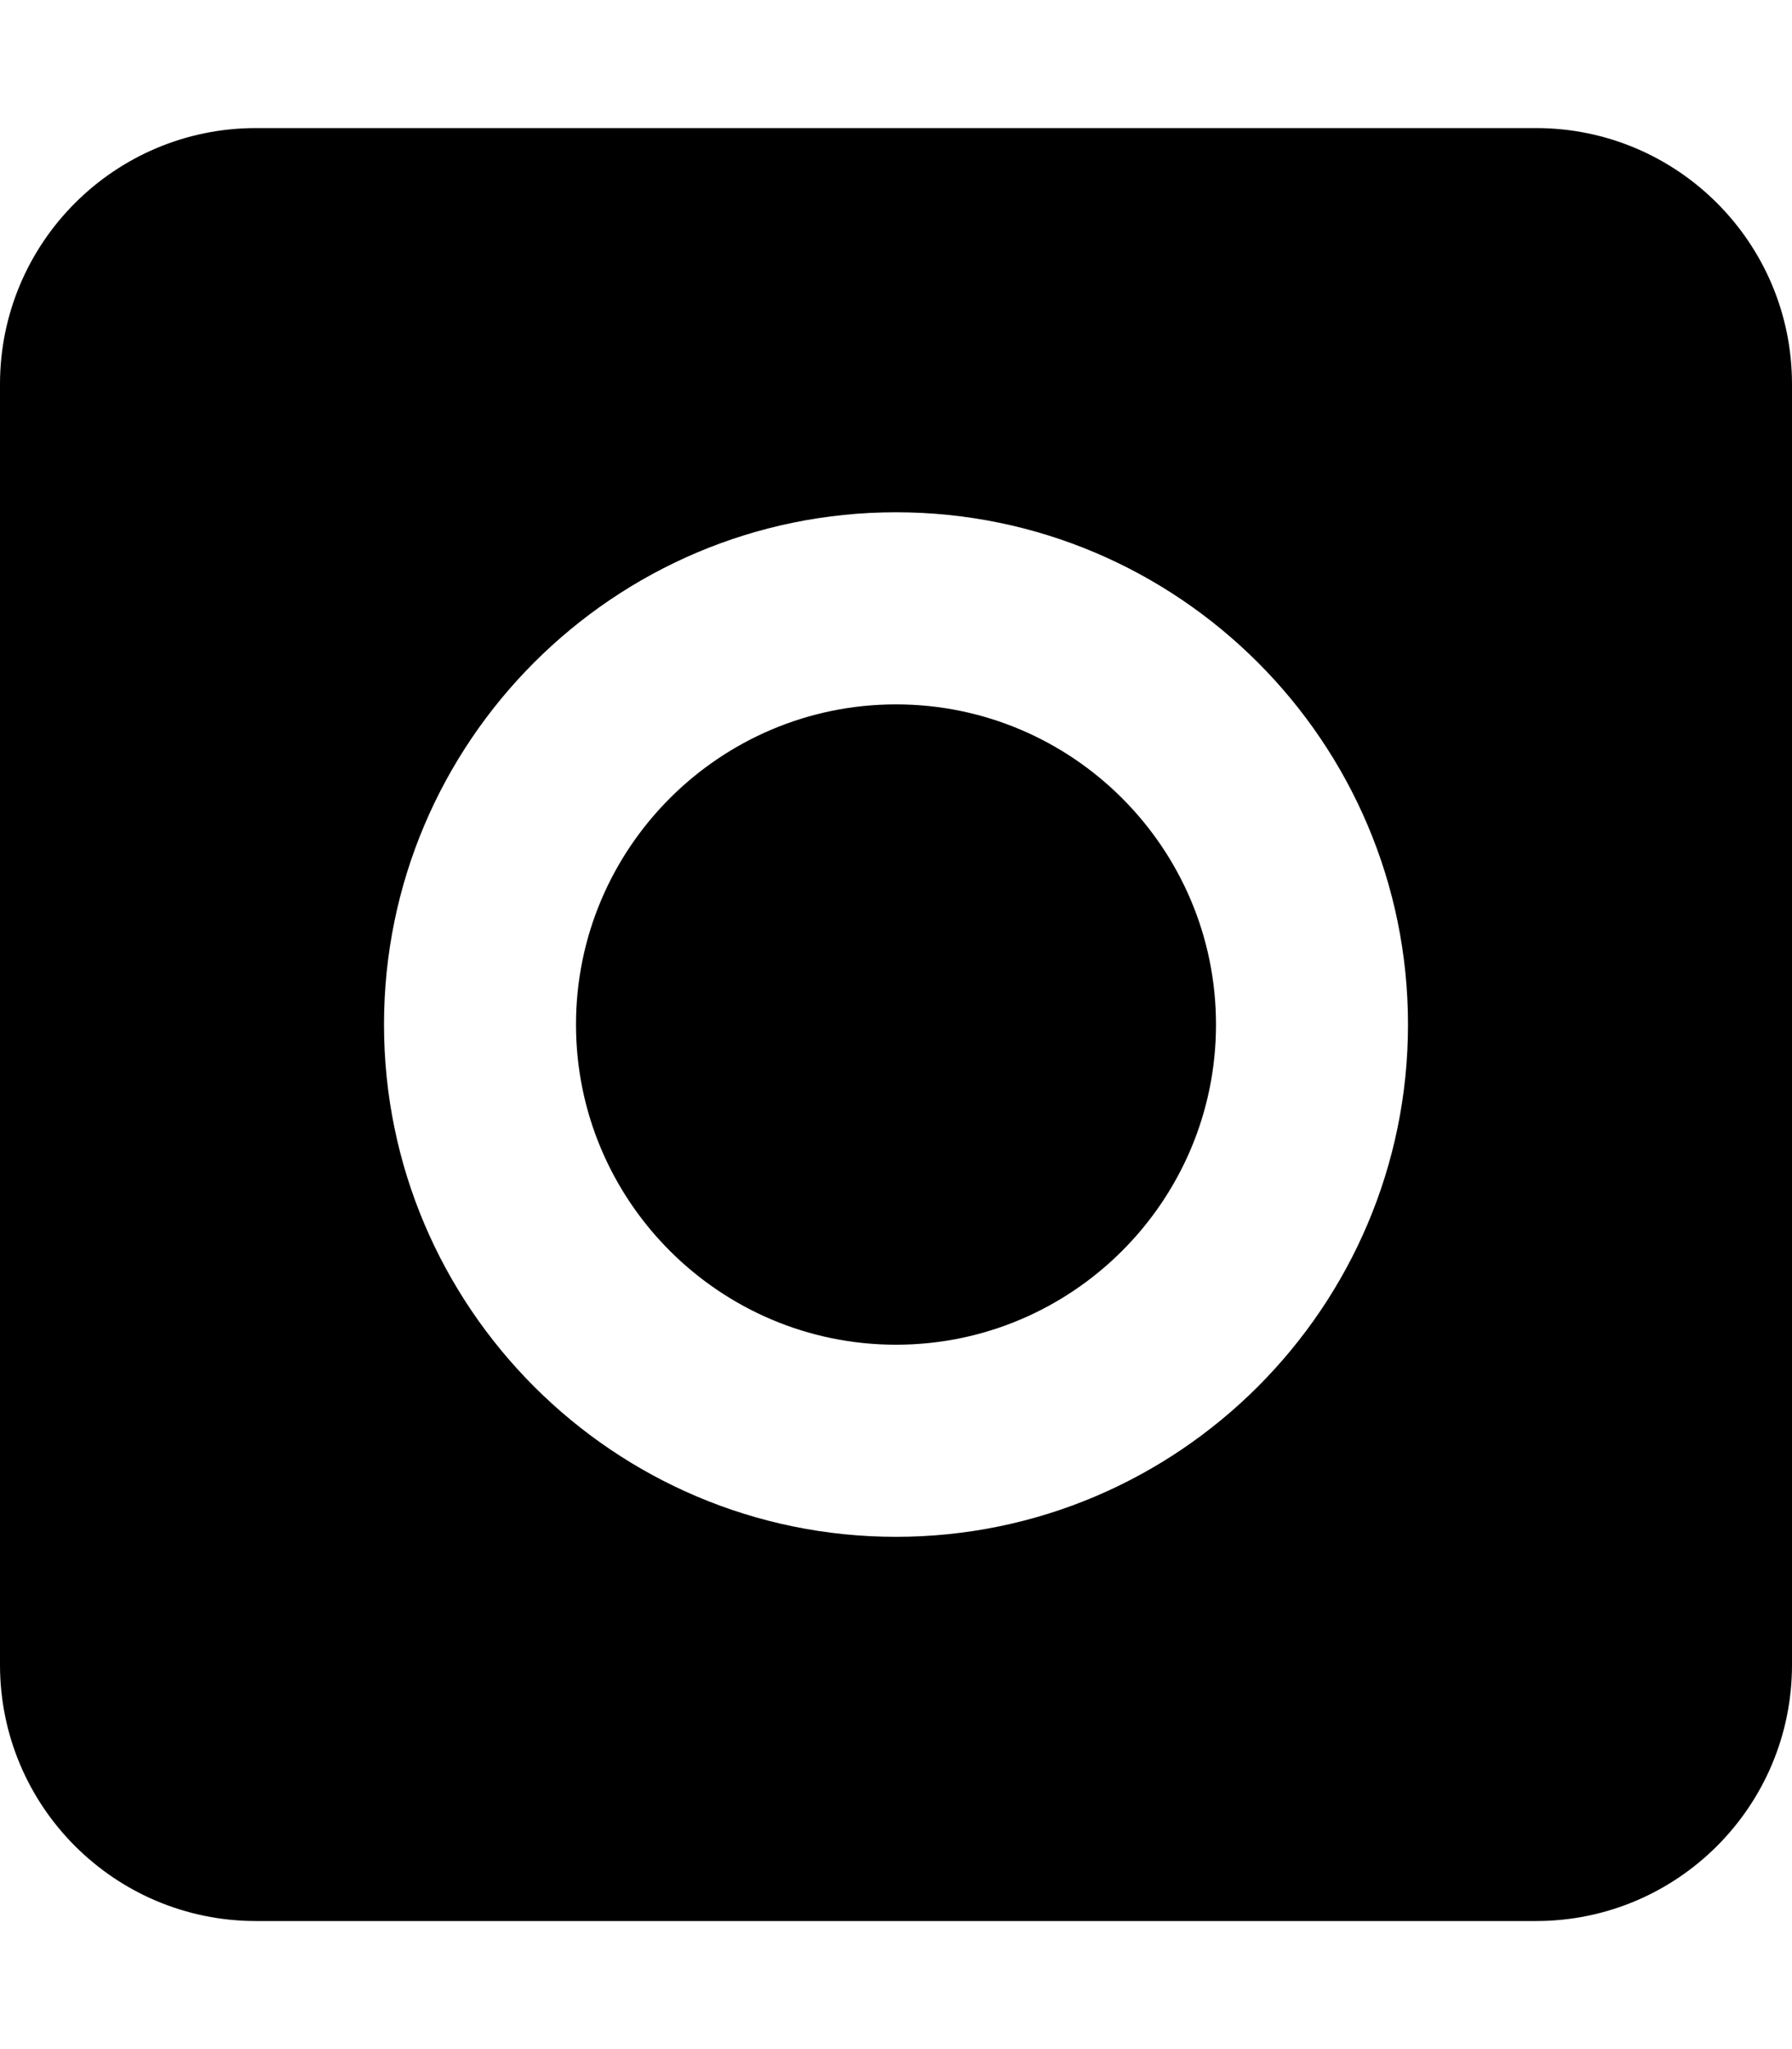 <svg xmlns="http://www.w3.org/2000/svg" viewBox="0 0 448 512"><!-- Font Awesome Pro 6.0.0-alpha2 by @fontawesome - https://fontawesome.com License - https://fontawesome.com/license (Commercial License) -->
    <path d="M224 176C179.891 176 144 211.891 144 256S179.891 336 224 336S304 300.109 304 256S268.109 176 224 176ZM384 32H64C28.654 32 0 60.654 0 96V416C0 451.346 28.654 480 64 480H384C419.348 480 448 451.346 448 416V96C448 60.654 419.348 32 384 32ZM224 384C153.422 384 96 326.578 96 256S153.422 128 224 128S352 185.422 352 256S294.578 384 224 384Z"/>
</svg>